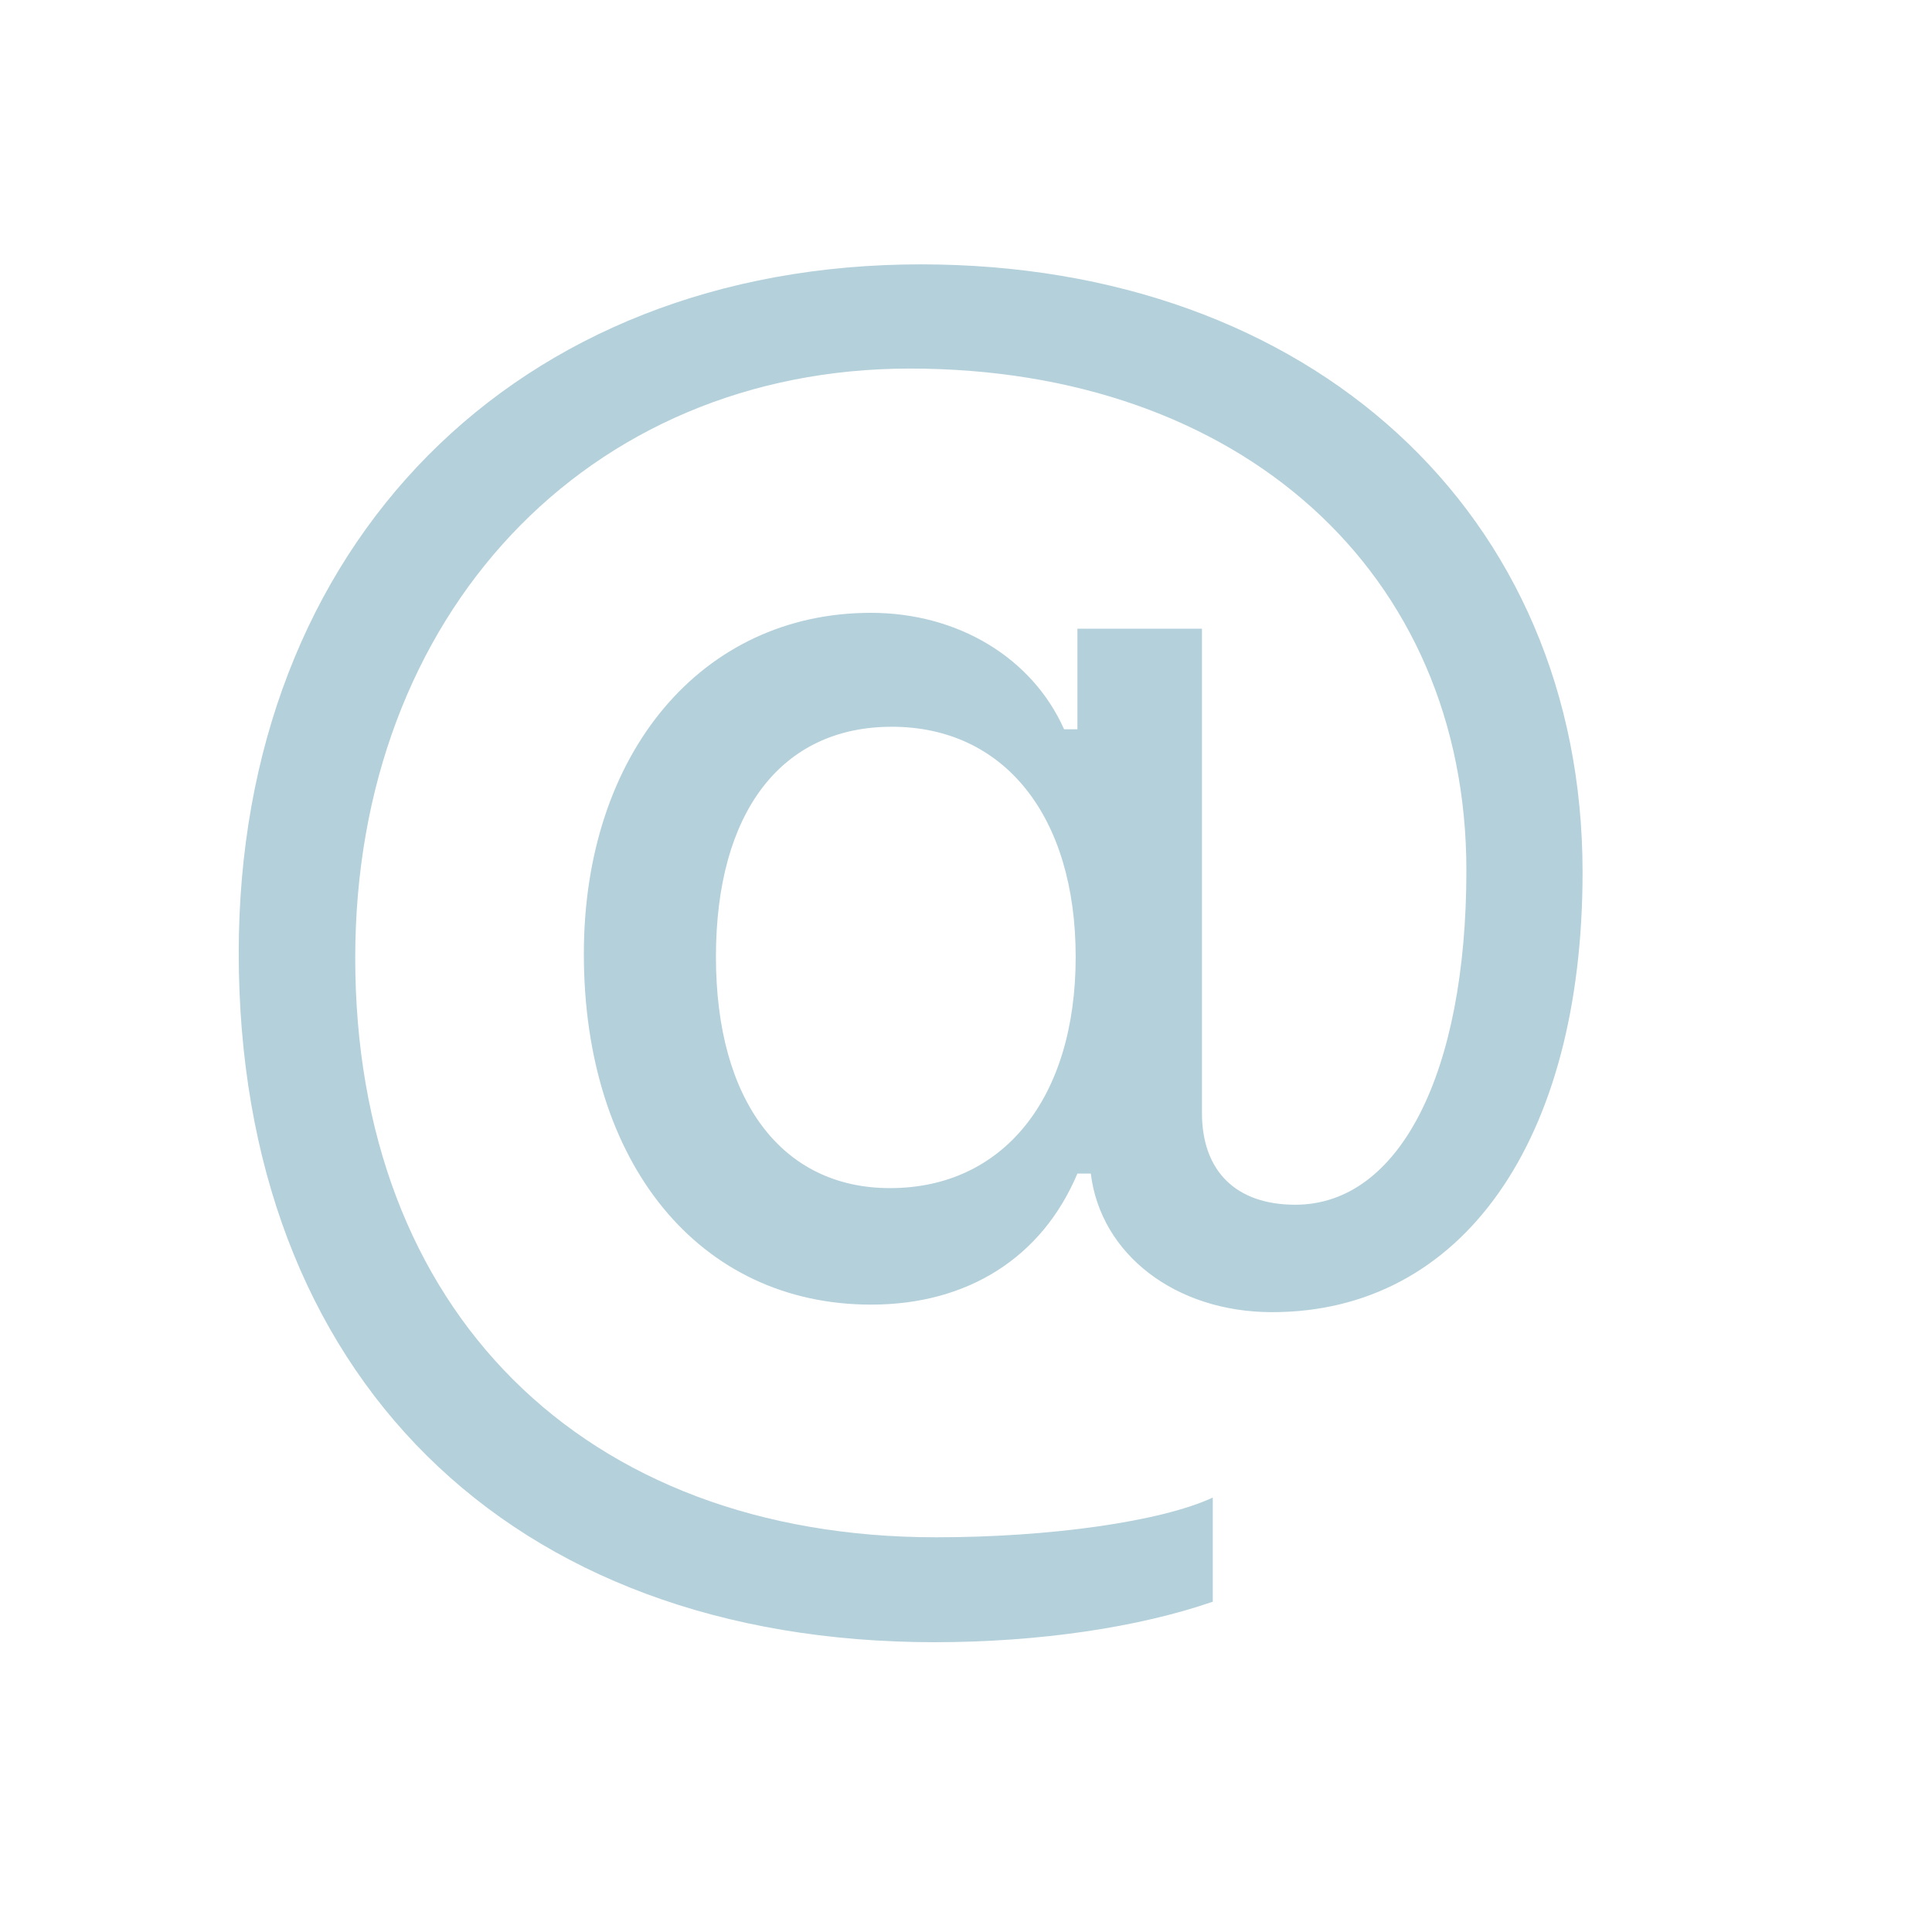 <?xml version="1.0" encoding="UTF-8"?>
<svg xmlns="http://www.w3.org/2000/svg" xmlns:xlink="http://www.w3.org/1999/xlink" width="30px" height="30px" viewBox="0 0 30 30" version="1.1">
<g id="surface1">
<path style=" stroke:none;fill-rule:nonzero;fill:rgb(70.588%,81.569%,85.882%);fill-opacity:1;" d="M 24.574 13.543 C 24.574 7.977 20.355 4.105 14.297 4.105 C 8.016 4.105 3.707 8.453 3.707 14.797 C 3.707 21.348 7.898 25.5 14.512 25.5 C 16.129 25.5 17.68 25.27 18.832 24.871 L 18.832 23.254 C 18.027 23.629 16.293 23.871 14.539 23.871 C 9.051 23.871 5.516 20.344 5.516 14.875 C 5.516 9.543 9.117 5.723 14.129 5.723 C 19.258 5.723 22.77 8.887 22.77 13.516 C 22.77 16.668 21.73 18.707 20.113 18.707 C 19.191 18.707 18.664 18.184 18.664 17.281 L 18.664 9.762 L 16.73 9.762 L 16.73 11.324 L 16.523 11.324 C 16.027 10.211 14.871 9.516 13.523 9.516 C 10.898 9.516 9.066 11.695 9.066 14.812 C 9.066 18.066 10.859 20.258 13.527 20.258 C 15.027 20.258 16.18 19.527 16.73 18.223 L 16.938 18.223 C 17.09 19.477 18.254 20.375 19.754 20.375 C 22.703 20.375 24.574 17.719 24.574 13.543 Z M 11.117 14.859 C 11.117 12.617 12.129 11.285 13.848 11.285 C 15.59 11.285 16.703 12.668 16.703 14.859 C 16.703 17.055 15.578 18.449 13.82 18.449 C 12.141 18.449 11.117 17.09 11.117 14.859 Z M 11.117 14.859 "/>
</g>
</svg>
